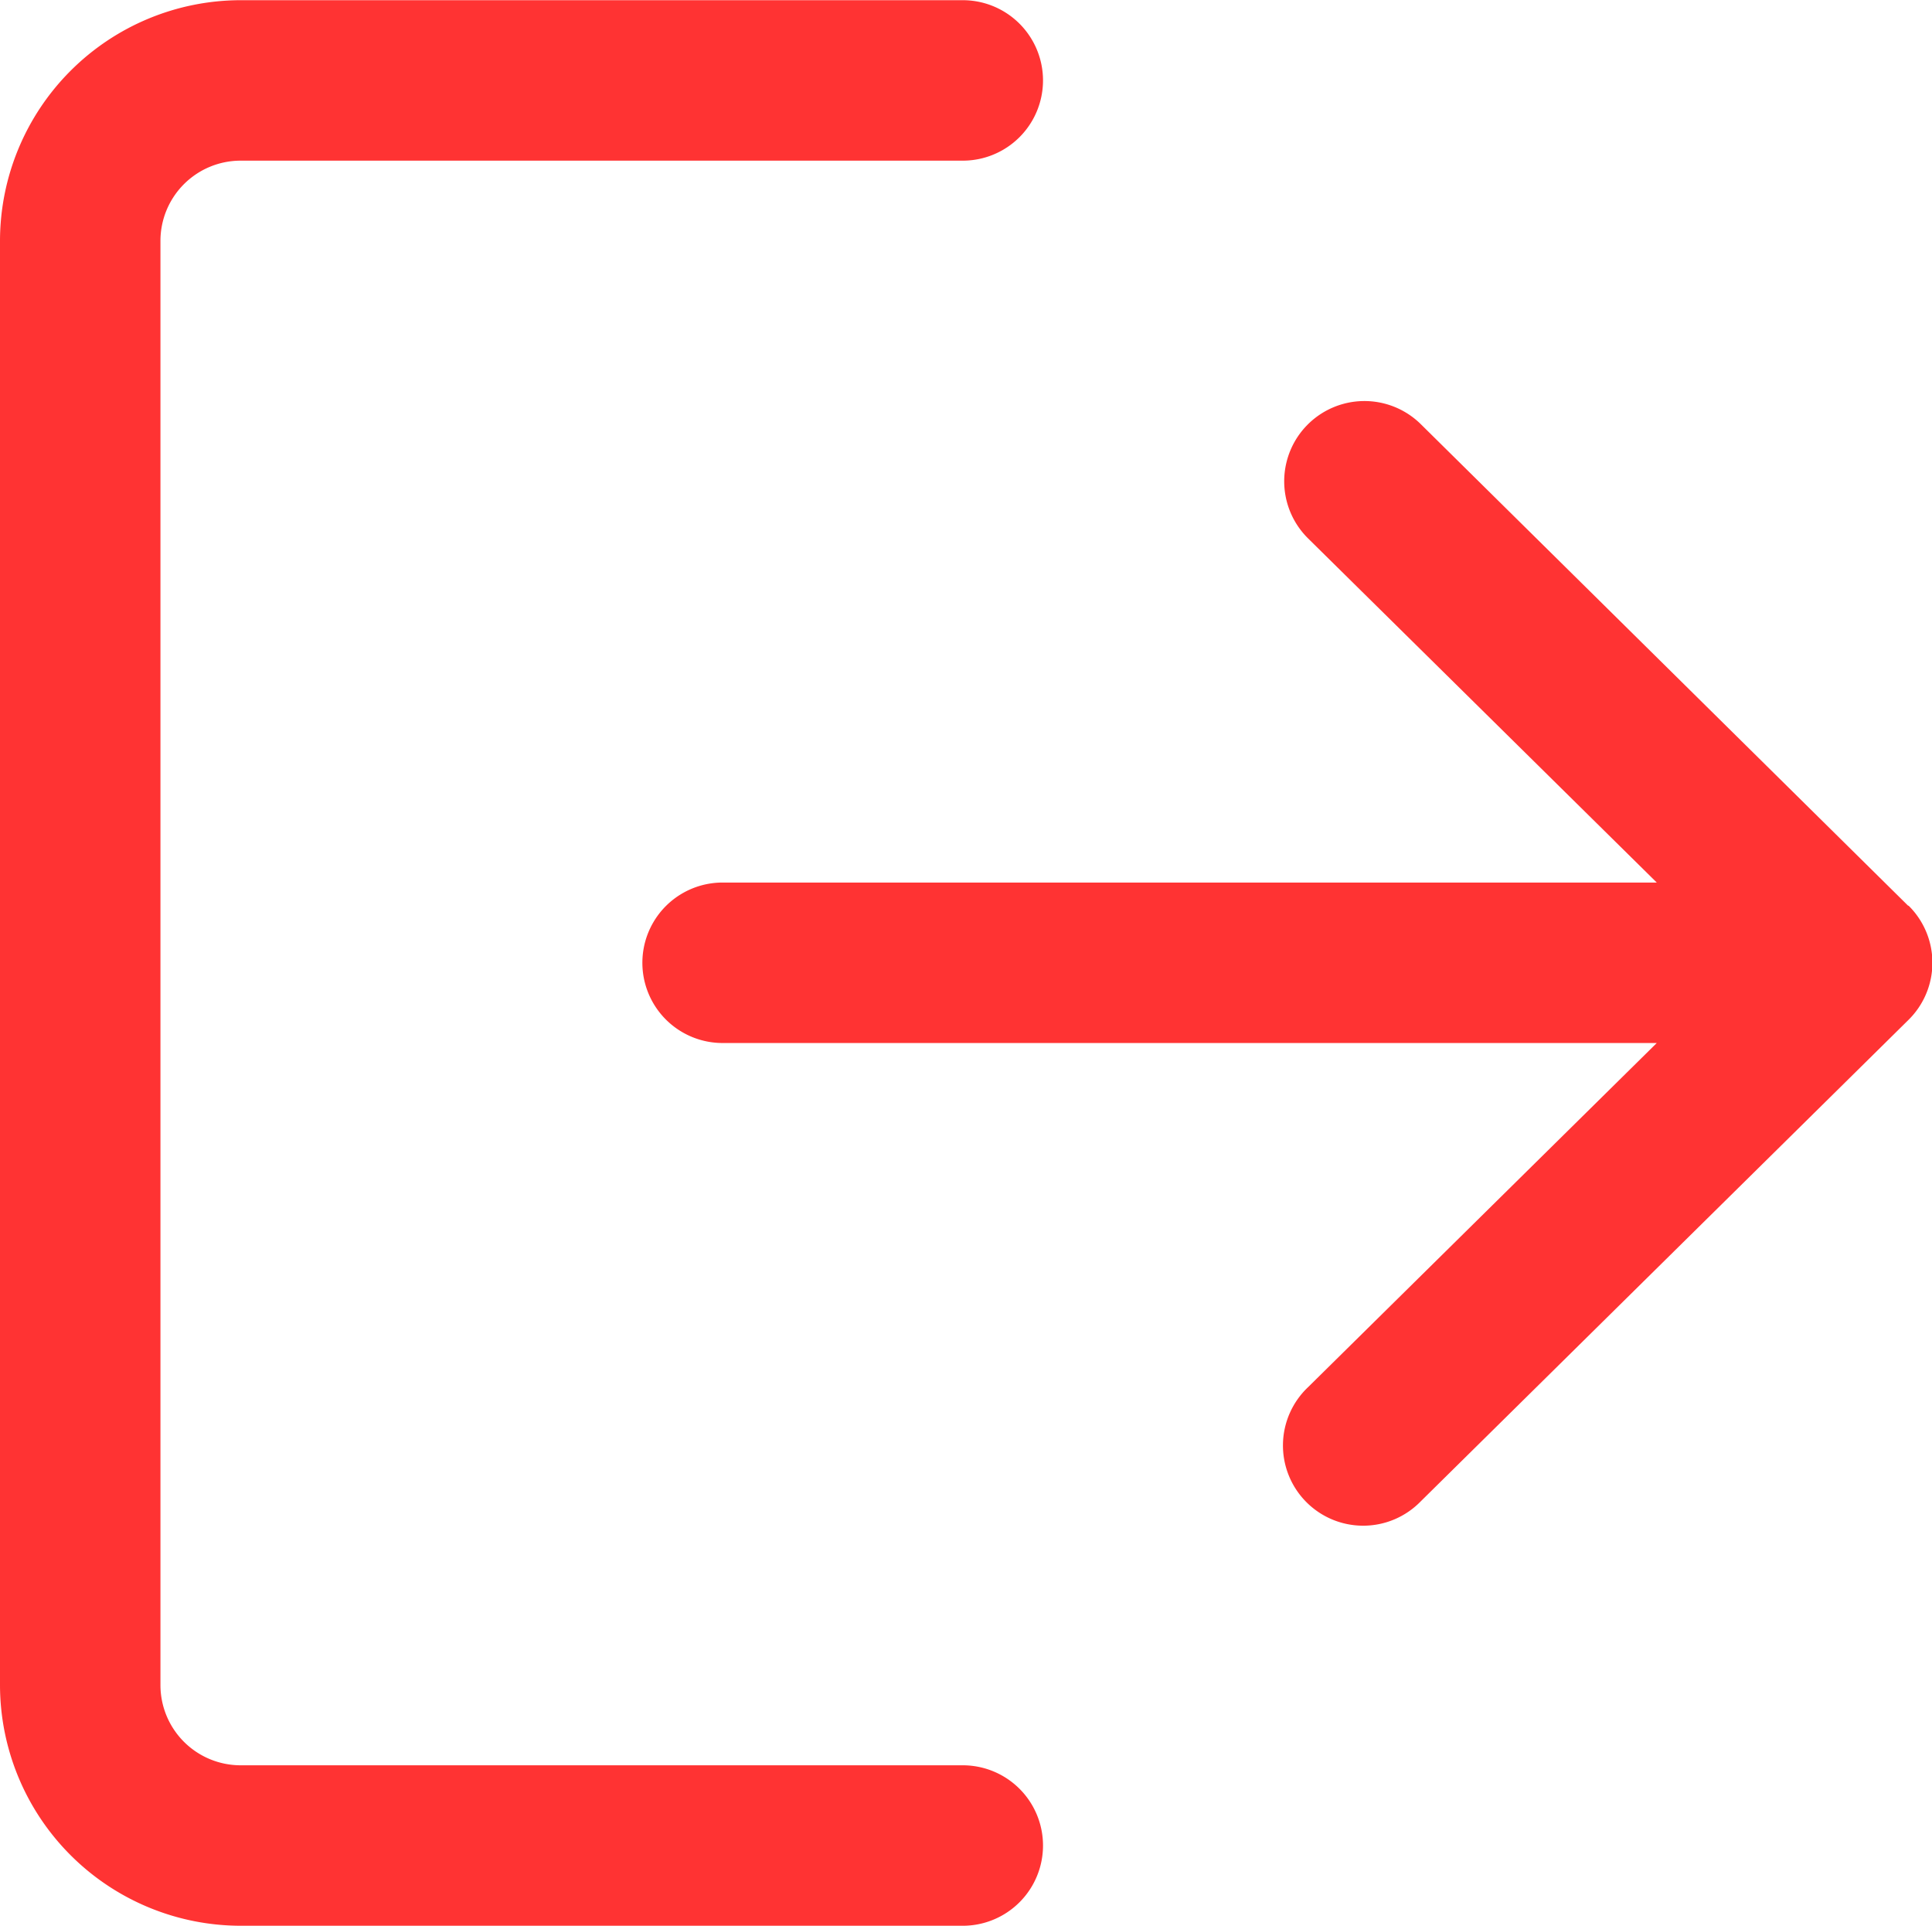 <svg xmlns="http://www.w3.org/2000/svg" width="19.844" height="19.778" viewBox="0 0 19.844 19.778"><g transform="translate(0 -0.85)"><g transform="translate(0 0.85)"><path d="M9.889,18.98H2.472a.824.824,0,0,1-.824-.824V3.322A.824.824,0,0,1,2.472,2.5H9.889a.824.824,0,0,0,0-1.648H2.472A2.475,2.475,0,0,0,0,3.322V18.156a2.475,2.475,0,0,0,2.472,2.472H9.889a.824.824,0,1,0,0-1.648Z" transform="translate(0 -0.85)" fill="#f33"/></g><g transform="translate(6.593 4.971)"><path d="M183.106,112.346,178.1,107.4a.824.824,0,1,0-1.157,1.174l3.581,3.534h-9.595a.824.824,0,0,0,0,1.648h9.595l-3.581,3.534a.824.824,0,1,0,1.157,1.173l5.01-4.945a.824.824,0,0,0,0-1.173Z" transform="translate(-170.1 -107.165)" fill="#f33"/></g></g></svg>
